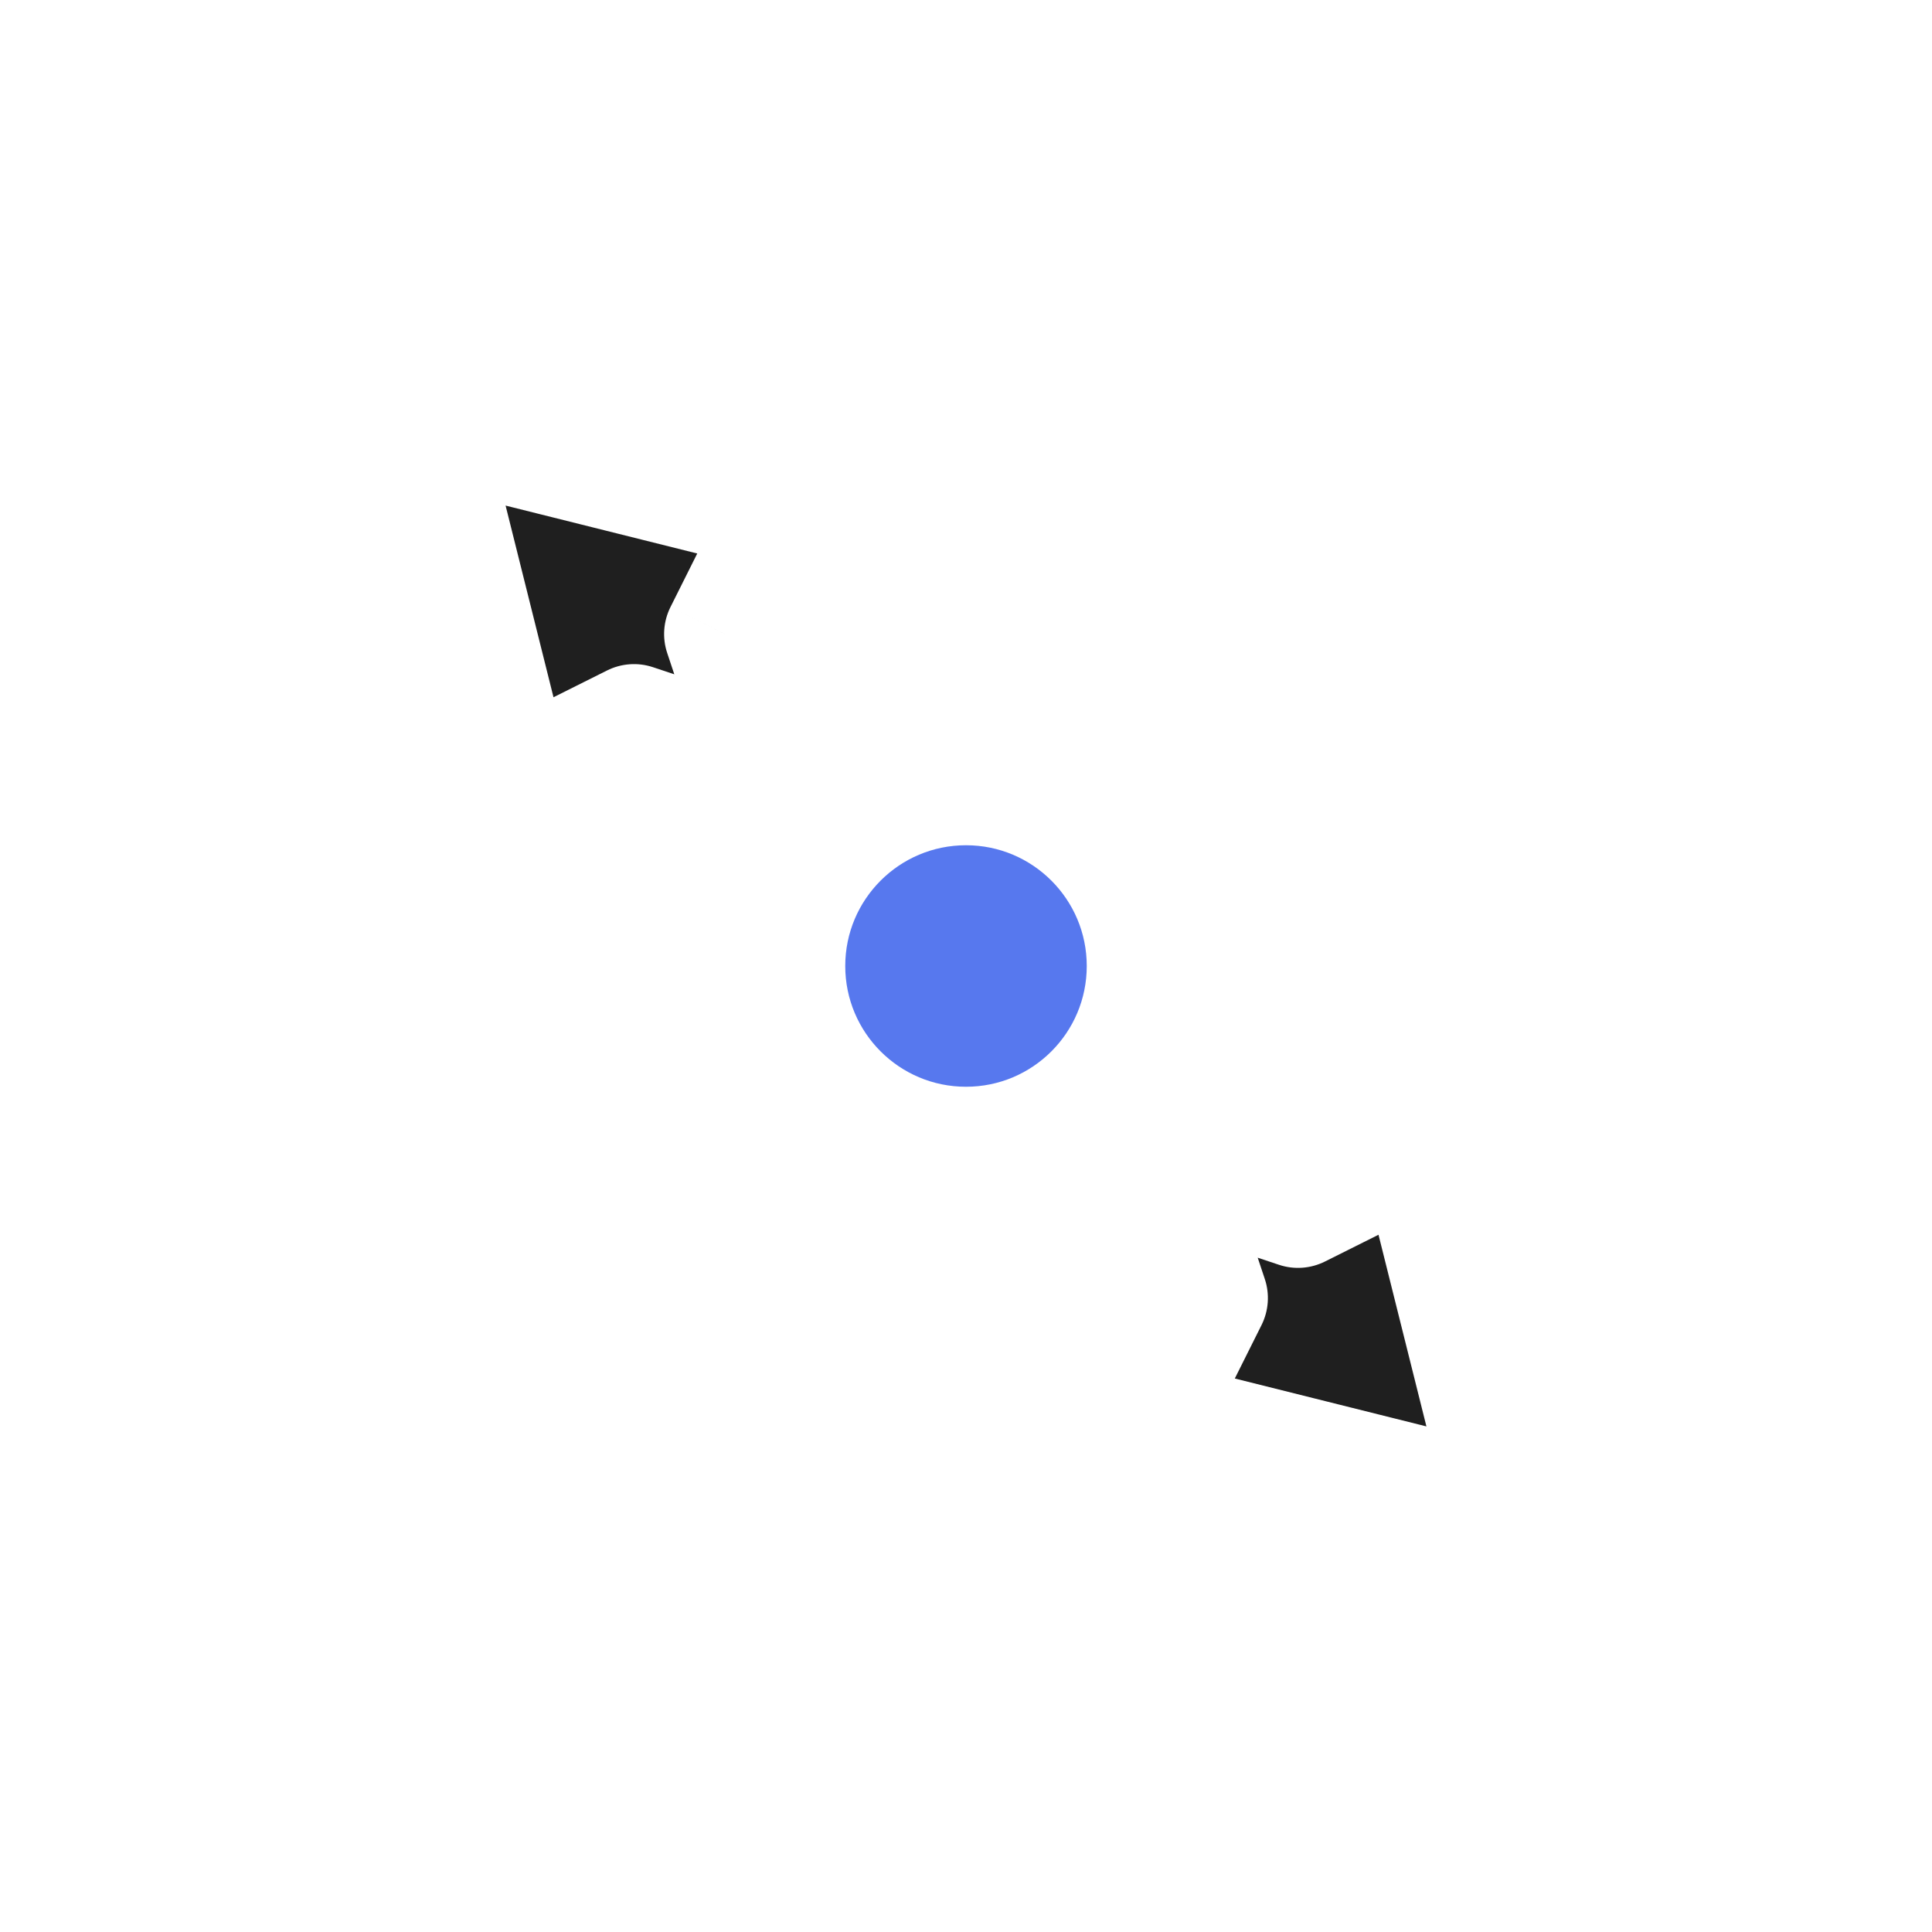 <svg width="32" height="32" viewBox="0 0 32 32" fill="none" xmlns="http://www.w3.org/2000/svg">
<g filter="url(#filter0_d_182_7206)">
<circle cx="16" cy="16" r="2.5" fill="#5778EE" stroke="white" stroke-linejoin="round"/>
<mask id="path-2-outside-1_182_7206" maskUnits="userSpaceOnUse" x="6" y="6" width="20" height="20" fill="black">
<rect fill="white" x="6" y="6" width="20" height="20"/>
<path fill-rule="evenodd" clip-rule="evenodd" d="M8.5 13L7 7L13 8.5L12 10.5L12.5 12L12 12.5L10.5 12L8.5 13ZM23.5 19L25 25L19 23.5L20 21.5L19.5 20L20 19.5L21.5 20L23.5 19Z"/>
</mask>
<path fill-rule="evenodd" clip-rule="evenodd" d="M8.5 13L7 7L13 8.5L12 10.5L12.5 12L12 12.5L10.5 12L8.5 13ZM23.5 19L25 25L19 23.5L20 21.5L19.5 20L20 19.5L21.5 20L23.5 19Z" fill="#1F1F1F"/>
<path d="M7 7L7.243 6.03C6.902 5.945 6.541 6.045 6.293 6.293C6.045 6.541 5.945 6.902 6.03 7.243L7 7ZM8.5 13L7.53 13.242C7.604 13.537 7.807 13.782 8.082 13.909C8.358 14.035 8.676 14.03 8.947 13.894L8.5 13ZM13 8.5L13.895 8.947C14.03 8.676 14.035 8.358 13.909 8.082C13.782 7.807 13.537 7.603 13.243 7.53L13 8.5ZM12 10.5L11.106 10.053C10.987 10.29 10.967 10.565 11.051 10.816L12 10.5ZM12.5 12L13.207 12.707C13.475 12.439 13.569 12.043 13.449 11.684L12.5 12ZM12 12.5L11.684 13.449C12.043 13.569 12.439 13.475 12.707 13.207L12 12.5ZM10.5 12L10.816 11.051C10.565 10.967 10.29 10.987 10.053 11.106L10.5 12ZM25 25L24.758 25.97C25.098 26.055 25.459 25.956 25.707 25.707C25.956 25.459 26.055 25.098 25.97 24.758L25 25ZM23.5 19L24.47 18.758C24.397 18.463 24.194 18.218 23.918 18.091C23.642 17.965 23.324 17.97 23.053 18.106L23.5 19ZM19 23.5L18.106 23.053C17.97 23.324 17.965 23.642 18.091 23.918C18.218 24.193 18.463 24.397 18.758 24.47L19 23.5ZM20 21.5L20.895 21.947C21.013 21.71 21.033 21.435 20.949 21.184L20 21.5ZM19.5 20L18.793 19.293C18.525 19.561 18.432 19.957 18.551 20.316L19.5 20ZM20 19.5L20.316 18.551C19.957 18.431 19.561 18.525 19.293 18.793L20 19.5ZM21.5 20L21.184 20.949C21.435 21.033 21.71 21.013 21.947 20.894L21.5 20ZM6.03 7.243L7.53 13.242L9.47 12.758L7.97 6.757L6.03 7.243ZM13.243 7.53L7.243 6.03L6.758 7.97L12.758 9.47L13.243 7.53ZM12.895 10.947L13.895 8.947L12.106 8.053L11.106 10.053L12.895 10.947ZM13.449 11.684L12.949 10.184L11.051 10.816L11.551 12.316L13.449 11.684ZM12.707 13.207L13.207 12.707L11.793 11.293L11.293 11.793L12.707 13.207ZM10.184 12.949L11.684 13.449L12.316 11.551L10.816 11.051L10.184 12.949ZM8.947 13.894L10.947 12.894L10.053 11.106L8.053 12.106L8.947 13.894ZM25.97 24.758L24.47 18.758L22.53 19.242L24.03 25.242L25.97 24.758ZM18.758 24.47L24.758 25.97L25.243 24.03L19.243 22.53L18.758 24.47ZM19.106 21.053L18.106 23.053L19.895 23.947L20.895 21.947L19.106 21.053ZM18.551 20.316L19.051 21.816L20.949 21.184L20.449 19.684L18.551 20.316ZM19.293 18.793L18.793 19.293L20.207 20.707L20.707 20.207L19.293 18.793ZM21.816 19.051L20.316 18.551L19.684 20.449L21.184 20.949L21.816 19.051ZM23.053 18.106L21.053 19.106L21.947 20.894L23.947 19.894L23.053 18.106Z" fill="white" mask="url(#path-2-outside-1_182_7206)"/>
</g>
<defs>
<filter id="filter0_d_182_7206" x="-2" y="-2" width="36" height="36" filterUnits="userSpaceOnUse" color-interpolation-filters="sRGB">
<feFlood flood-opacity="0" result="BackgroundImageFix"/>
<feColorMatrix in="SourceAlpha" type="matrix" values="0 0 0 0 0 0 0 0 0 0 0 0 0 0 0 0 0 0 127 0" result="hardAlpha"/>
<feOffset/>
<feGaussianBlur stdDeviation="1"/>
<feColorMatrix type="matrix" values="0 0 0 0 0 0 0 0 0 0 0 0 0 0 0 0 0 0 0.2 0"/>
<feBlend mode="normal" in2="BackgroundImageFix" result="effect1_dropShadow_182_7206"/>
<feBlend mode="normal" in="SourceGraphic" in2="effect1_dropShadow_182_7206" result="shape"/>
</filter>
</defs>
</svg>
